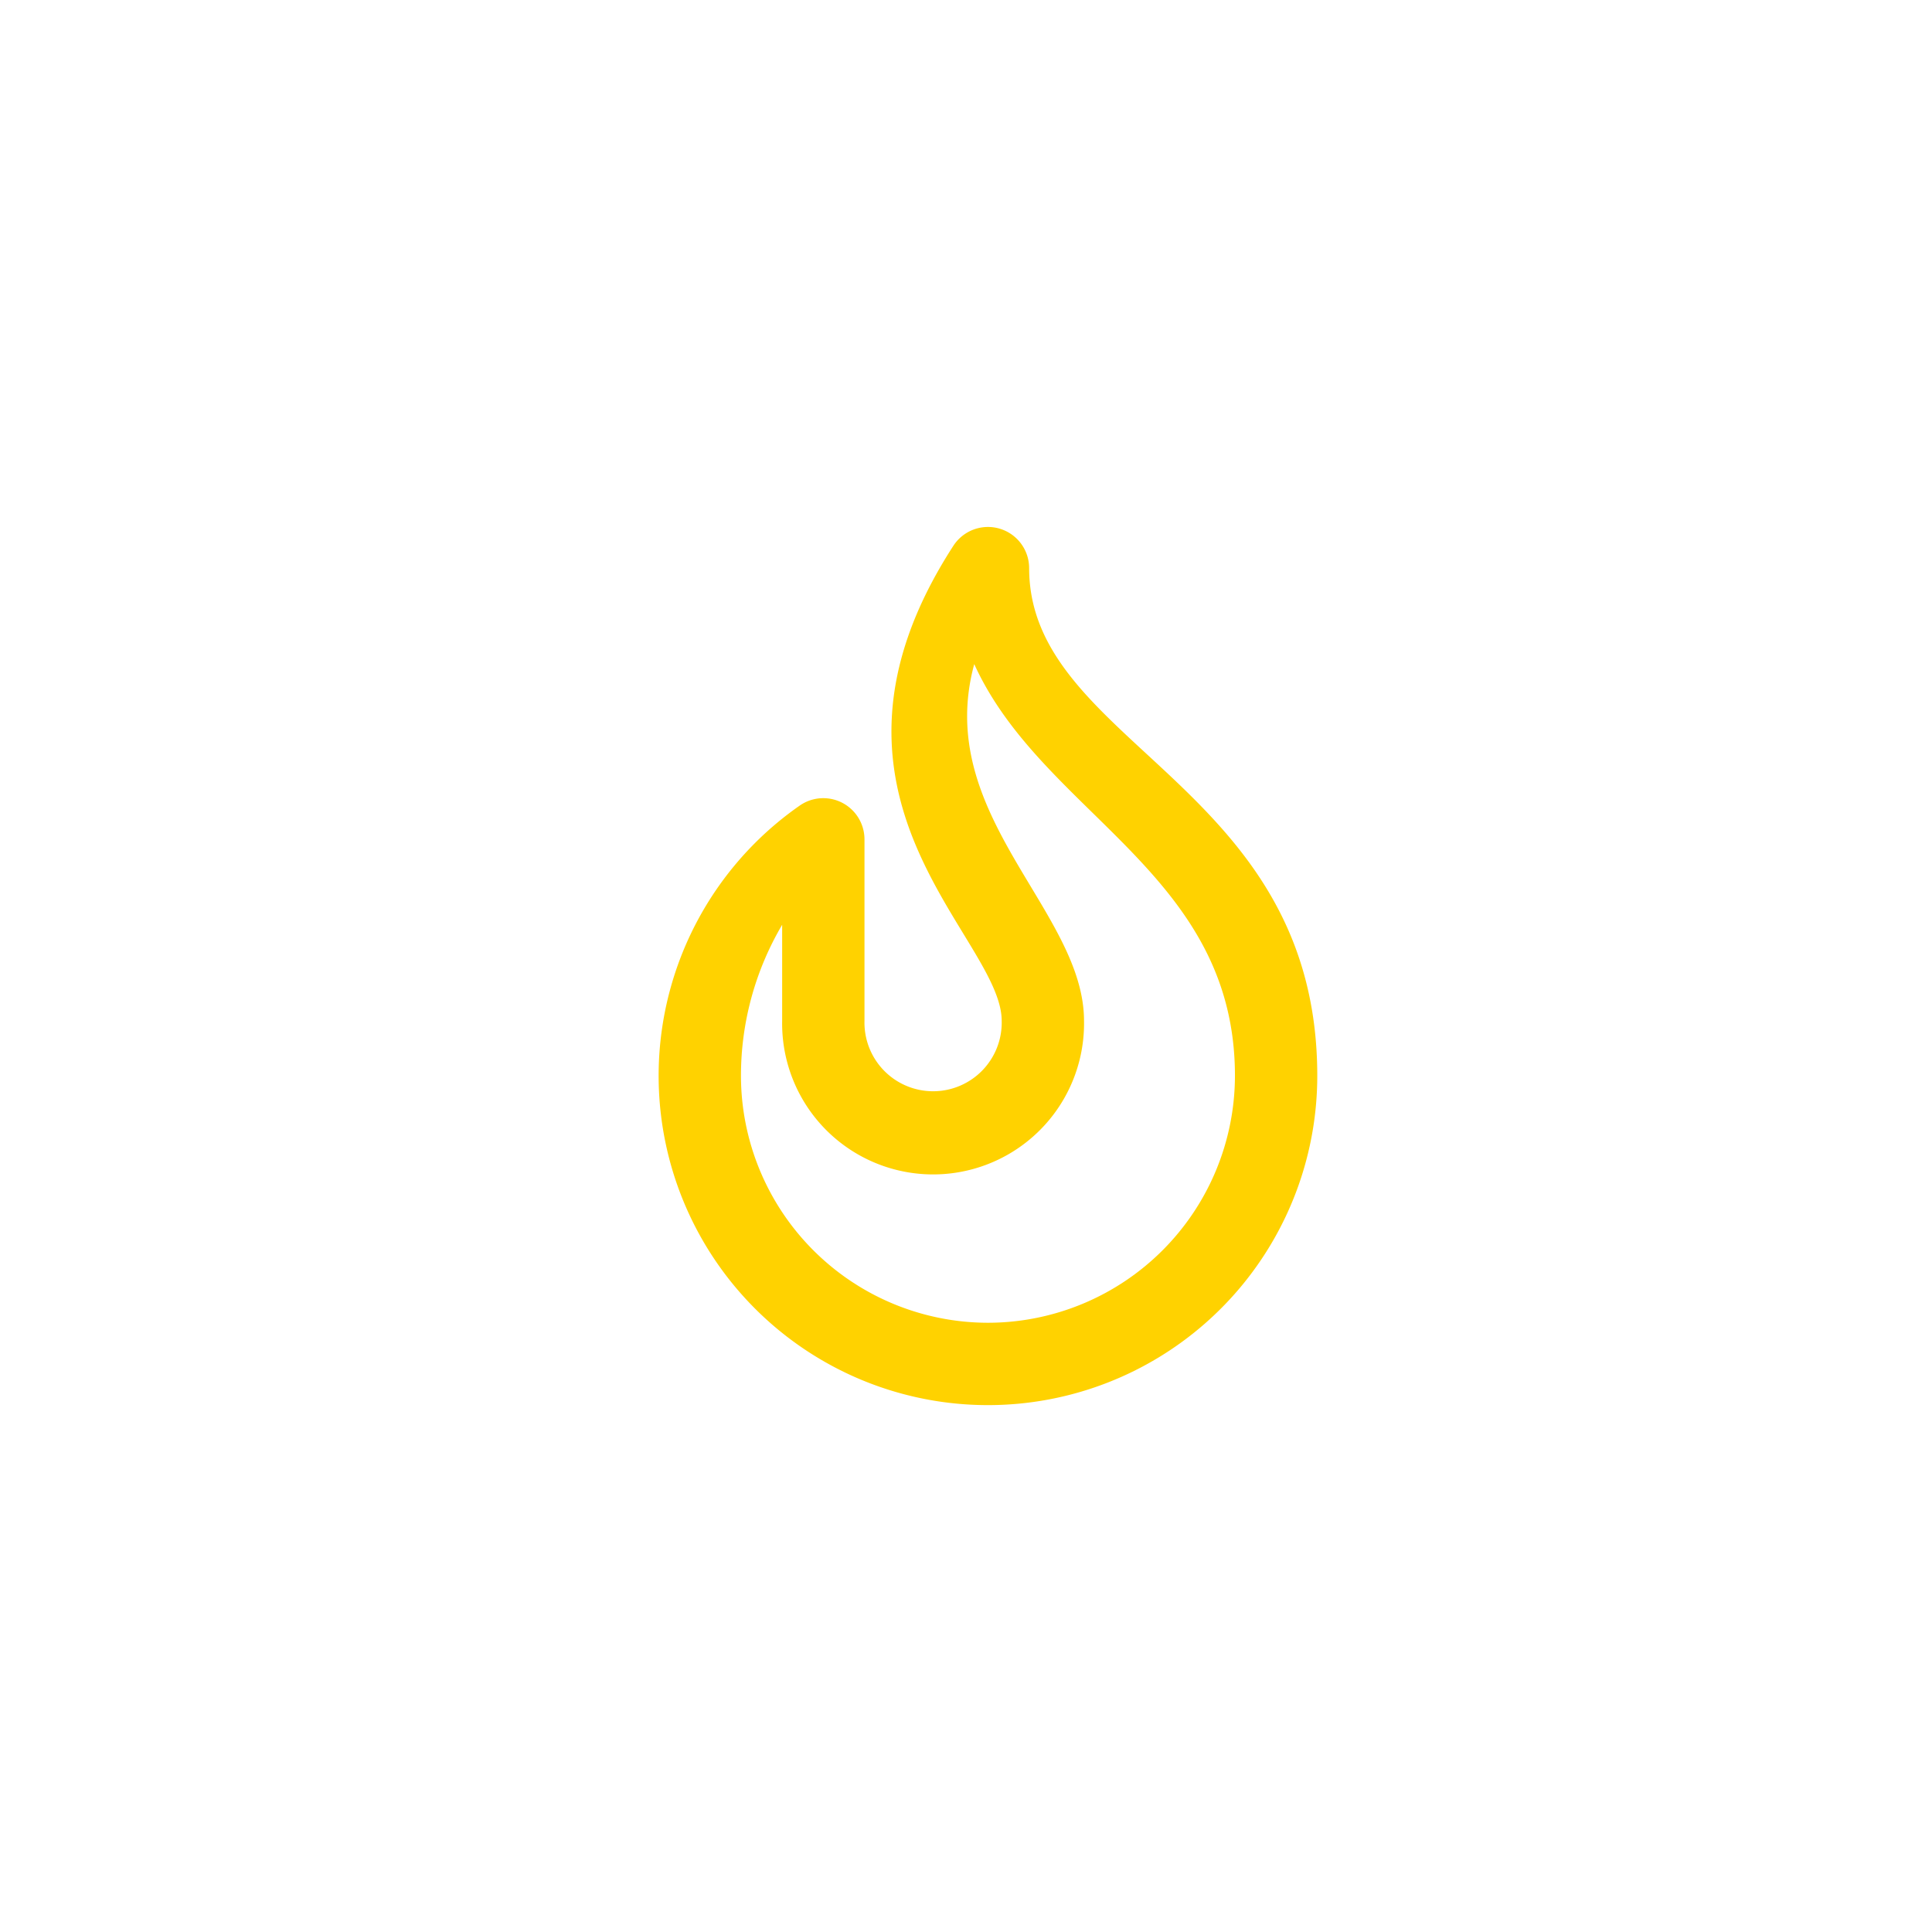 <svg xmlns="http://www.w3.org/2000/svg" xmlns:xlink="http://www.w3.org/1999/xlink" width="44" height="44" viewBox="0 0 44 44"><defs><clipPath id="b"><rect width="44" height="44"/></clipPath></defs><g id="a" clip-path="url(#b)"><g transform="translate(15 12)"><path d="M8.438.938A.938.938,0,0,0,6.713.429c-3.723,5.753,1.1,8.9,1.1,10.821a1.563,1.563,0,1,1-3.125,0V7.115a.938.938,0,0,0-1.474-.769A7.5,7.5,0,1,0,15,12.5C15,5.848,8.438,4.967,8.438.938ZM7.5,18.125A5.631,5.631,0,0,1,1.875,12.5a6.762,6.762,0,0,1,.938-3.438V11.25a3.438,3.438,0,1,0,6.875,0c0-2.511-3.438-4.688-2.5-8.125C8.75,6.563,13.125,7.882,13.125,12.5A5.631,5.631,0,0,1,7.5,18.125Z" transform="translate(0 0)" fill="#ffd200"/></g></g></svg>